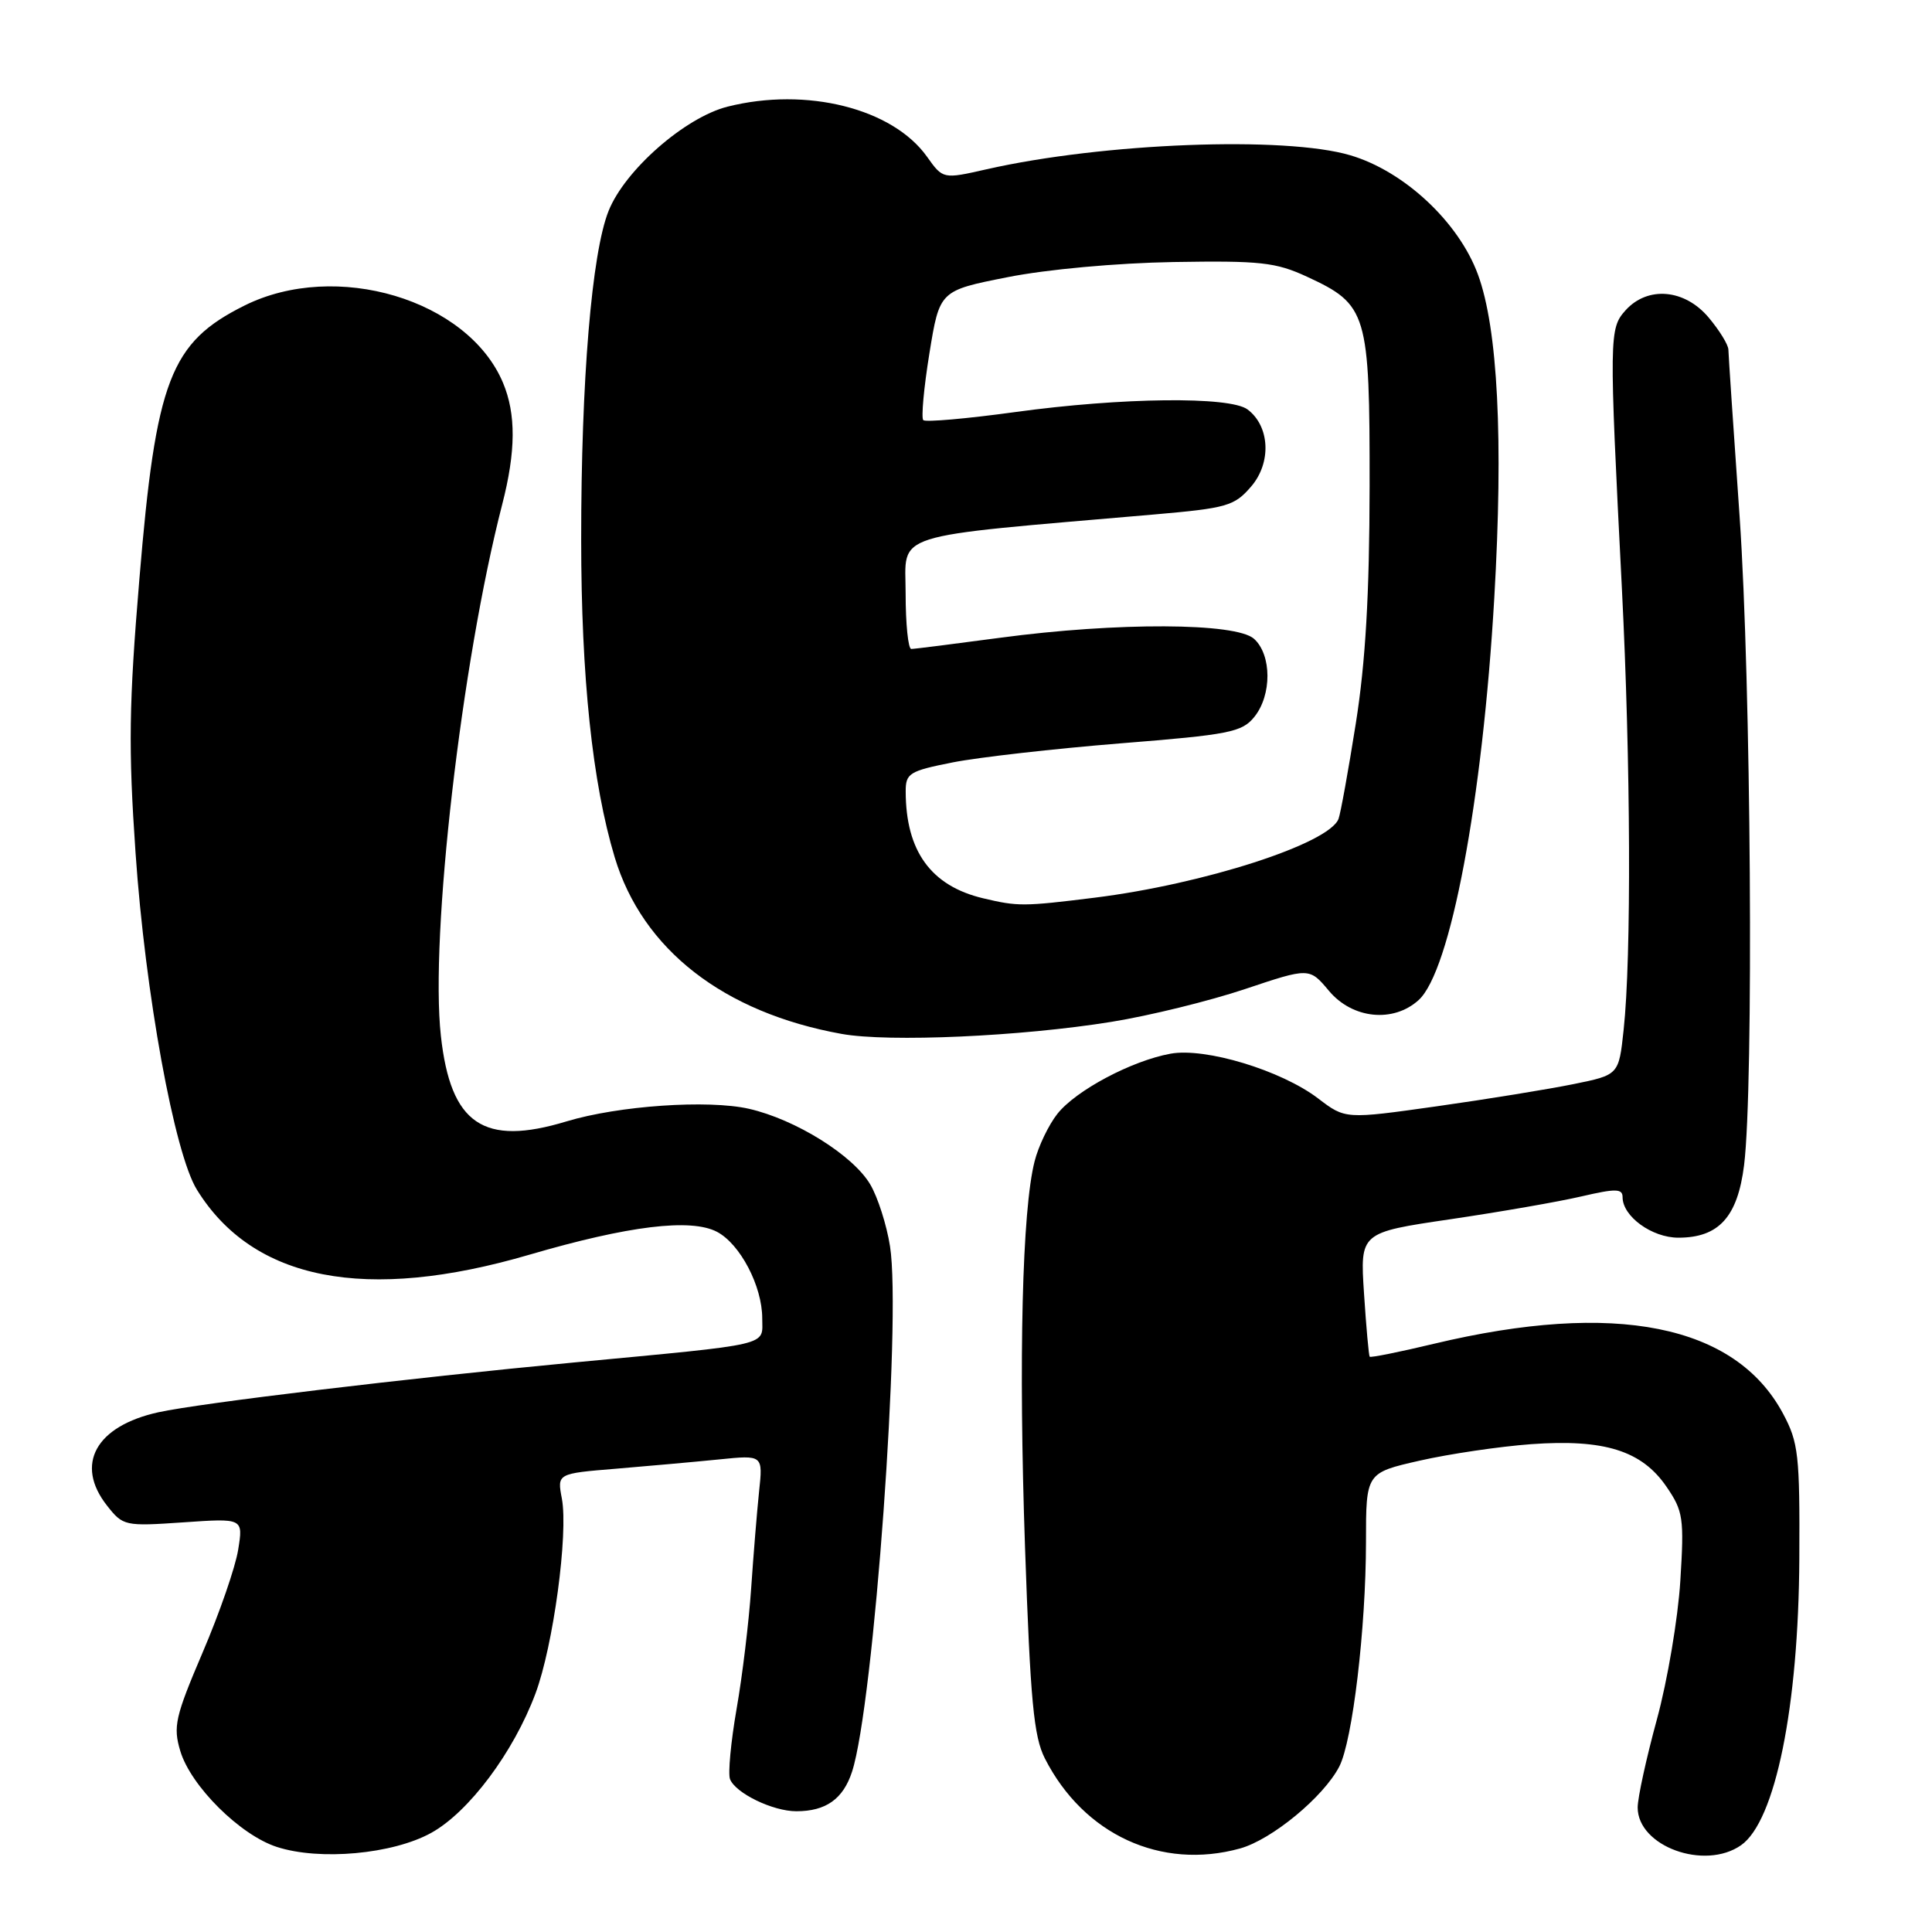 <?xml version="1.0" encoding="UTF-8" standalone="no"?>
<!DOCTYPE svg PUBLIC "-//W3C//DTD SVG 1.1//EN" "http://www.w3.org/Graphics/SVG/1.1/DTD/svg11.dtd" >
<svg xmlns="http://www.w3.org/2000/svg" xmlns:xlink="http://www.w3.org/1999/xlink" version="1.1" viewBox="0 0 256 256">
 <g >
 <path fill="currentColor"
d=" M 57.13 242.87 C 62.11 240.12 68.03 232.22 70.95 224.41 C 73.31 218.10 75.32 203.23 74.45 198.57 C 73.82 195.25 73.82 195.25 81.66 194.61 C 85.97 194.25 92.11 193.70 95.30 193.38 C 101.10 192.79 101.10 192.79 100.58 197.65 C 100.30 200.32 99.83 206.10 99.53 210.50 C 99.23 214.90 98.37 222.08 97.60 226.45 C 96.84 230.83 96.45 235.01 96.73 235.74 C 97.45 237.60 102.39 240.00 105.52 240.00 C 109.44 240.00 111.72 238.38 112.90 234.76 C 115.78 225.91 119.47 174.84 117.93 165.13 C 117.49 162.32 116.31 158.63 115.31 156.94 C 113.03 153.08 105.42 148.33 99.24 146.92 C 93.81 145.69 81.94 146.51 75.07 148.59 C 64.06 151.93 59.71 148.97 58.42 137.27 C 56.96 124.05 61.15 87.78 66.54 66.86 C 68.36 59.81 68.39 54.87 66.65 50.72 C 62.01 39.68 44.51 34.45 32.39 40.49 C 22.56 45.39 20.66 50.34 18.47 76.72 C 17.08 93.33 17.00 99.14 17.96 113.00 C 19.24 131.61 23.10 152.82 26.09 157.64 C 33.53 169.69 48.48 172.61 70.20 166.24 C 83.27 162.42 91.53 161.41 95.00 163.22 C 98.07 164.83 101.00 170.41 101.00 174.69 C 101.00 178.40 102.63 178.02 76.00 180.54 C 54.01 182.62 26.57 185.91 21.00 187.13 C 12.68 188.96 9.88 194.04 14.18 199.50 C 16.30 202.20 16.53 202.25 24.29 201.72 C 32.23 201.17 32.23 201.17 31.56 205.34 C 31.20 207.63 29.08 213.76 26.85 218.96 C 23.21 227.49 22.92 228.78 23.89 232.02 C 25.28 236.66 31.82 243.16 36.69 244.73 C 42.37 246.57 52.02 245.69 57.13 242.87 Z  M 164.32 244.93 C 168.53 243.76 175.38 238.10 177.46 234.08 C 179.22 230.67 180.99 215.75 181.00 204.33 C 181.00 195.16 181.00 195.16 188.13 193.54 C 192.05 192.65 198.69 191.67 202.88 191.36 C 212.59 190.66 217.55 192.22 220.82 197.00 C 223.04 200.24 223.17 201.16 222.65 209.50 C 222.34 214.45 220.95 222.69 219.55 227.82 C 218.15 232.95 217.00 238.20 217.00 239.50 C 217.00 244.65 225.87 247.88 230.70 244.50 C 235.24 241.32 238.32 226.18 238.42 206.50 C 238.49 192.79 238.31 191.14 236.26 187.31 C 229.95 175.51 214.02 172.32 189.99 178.06 C 185.44 179.15 181.61 179.92 181.49 179.77 C 181.37 179.62 181.03 175.86 180.74 171.41 C 180.21 163.32 180.21 163.32 192.16 161.56 C 198.73 160.59 206.56 159.23 209.55 158.53 C 214.11 157.47 215.00 157.49 215.00 158.63 C 215.00 161.18 218.89 164.00 222.39 164.00 C 227.75 164.00 230.24 161.26 231.10 154.39 C 232.39 143.99 232.02 90.27 230.51 68.50 C 229.70 56.95 229.03 46.97 229.02 46.33 C 229.01 45.68 227.83 43.77 226.41 42.08 C 223.23 38.29 218.33 37.87 215.40 41.11 C 213.22 43.54 213.20 44.41 214.91 78.00 C 216.08 101.10 216.18 126.82 215.14 136.46 C 214.50 142.43 214.50 142.43 208.50 143.65 C 205.20 144.32 197.05 145.65 190.38 146.59 C 178.26 148.30 178.26 148.30 174.66 145.55 C 169.78 141.83 159.73 138.78 155.10 139.62 C 149.94 140.56 142.55 144.49 140.10 147.60 C 138.95 149.06 137.59 151.89 137.09 153.88 C 135.44 160.36 134.96 180.00 135.82 205.00 C 136.53 225.36 136.97 230.09 138.45 233.00 C 143.59 243.10 153.86 247.83 164.32 244.93 Z  M 147.27 135.40 C 152.31 134.59 160.27 132.63 164.96 131.06 C 173.50 128.20 173.50 128.20 176.10 131.30 C 179.21 135.01 184.61 135.56 187.97 132.52 C 192.19 128.71 196.44 106.12 198.00 79.23 C 199.22 58.23 198.47 43.52 195.83 36.36 C 193.28 29.43 186.07 22.69 178.94 20.58 C 170.27 18.00 146.16 18.93 130.73 22.43 C 124.95 23.74 124.95 23.74 122.83 20.76 C 118.27 14.36 106.86 11.50 96.41 14.13 C 90.78 15.55 82.80 22.53 80.64 27.95 C 78.41 33.52 77.00 50.39 77.01 71.50 C 77.01 89.72 78.50 103.79 81.45 113.59 C 85.13 125.81 95.88 134.18 111.53 137.00 C 117.78 138.12 135.28 137.34 147.27 135.40 Z  M 130.28 119.03 C 123.36 117.39 120.02 112.78 120.01 104.88 C 120.00 102.46 120.49 102.16 126.25 101.02 C 129.69 100.34 139.68 99.21 148.45 98.50 C 162.90 97.35 164.57 97.02 166.20 95.00 C 168.54 92.11 168.52 86.78 166.17 84.65 C 163.79 82.50 148.04 82.43 132.50 84.51 C 126.45 85.32 121.16 85.99 120.75 85.99 C 120.34 86.00 120.00 82.68 120.00 78.62 C 120.00 70.42 117.40 71.25 152.94 68.17 C 162.59 67.33 163.56 67.05 165.78 64.47 C 168.50 61.31 168.27 56.47 165.30 54.25 C 162.94 52.50 148.65 52.66 134.52 54.60 C 128.11 55.48 122.63 55.96 122.34 55.67 C 122.05 55.38 122.41 51.40 123.15 46.83 C 124.50 38.51 124.50 38.51 133.50 36.73 C 138.71 35.69 147.97 34.85 155.50 34.72 C 166.99 34.53 169.04 34.75 173.17 36.66 C 181.19 40.37 181.50 41.41 181.48 64.46 C 181.46 78.79 180.94 87.74 179.65 95.87 C 178.66 102.12 177.63 107.81 177.36 108.51 C 176.10 111.80 159.51 117.15 145.03 118.95 C 135.61 120.12 134.87 120.12 130.28 119.03 Z "/>
</g>
</svg>